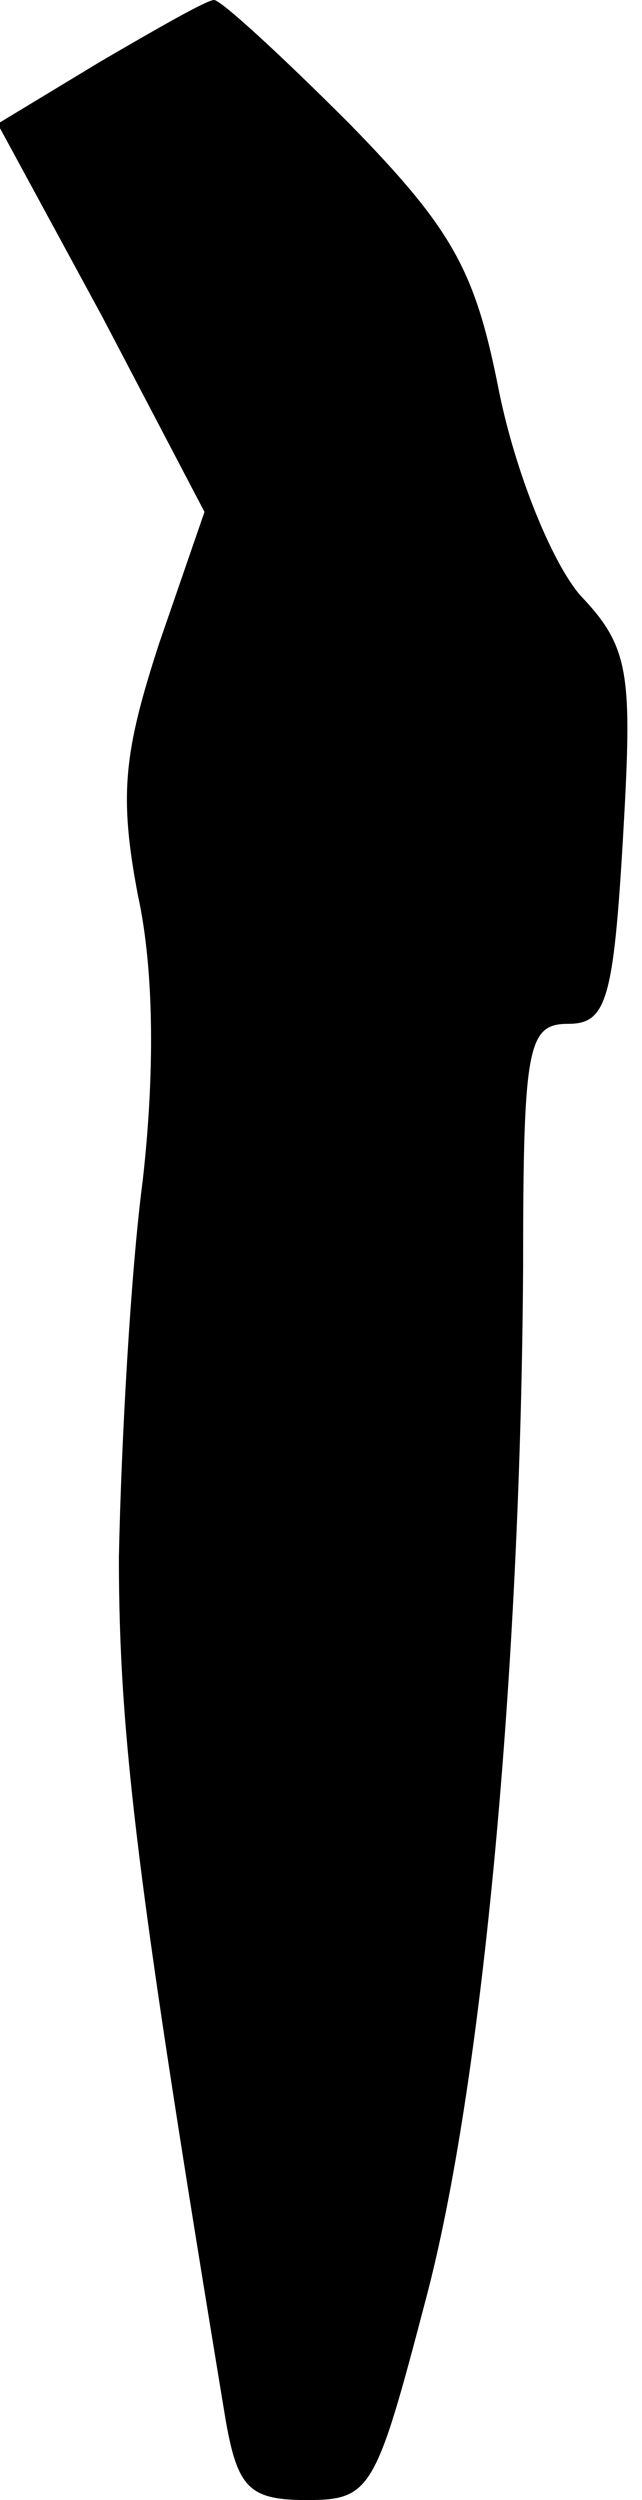 <?xml version="1.0" standalone="no"?>
<!DOCTYPE svg PUBLIC "-//W3C//DTD SVG 20010904//EN"
 "http://www.w3.org/TR/2001/REC-SVG-20010904/DTD/svg10.dtd">
<svg version="1.0" xmlns="http://www.w3.org/2000/svg"
 width="27pt" height="105pt" viewBox="0 0 27 105"
 preserveAspectRatio="xMidYMid meet">
<g transform="translate(0,105) scale(0.1,-0.1)"
fill="#000000" stroke="none">
<path fill="#000000" stroke="none" d="M42 1024 l-43 -26 44 -81 43 -82 -19
-55 c-15 -46 -17 -64 -9 -106 7 -32 7 -76 2 -120 -5 -38 -9 -109 -10 -158 0
-76 8 -139 45 -363 5 -28 10 -33 34 -33 27 0 29 4 50 84 24 90 40 265 41 434
0 93 2 102 19 102 16 0 19 10 23 78 4 69 3 80 -18 102 -12 14 -27 51 -34 85
-10 51 -19 68 -63 113 -28 28 -54 52 -57 52 -3 0 -24 -12 -48 -26z"/>
</g>
</svg>
